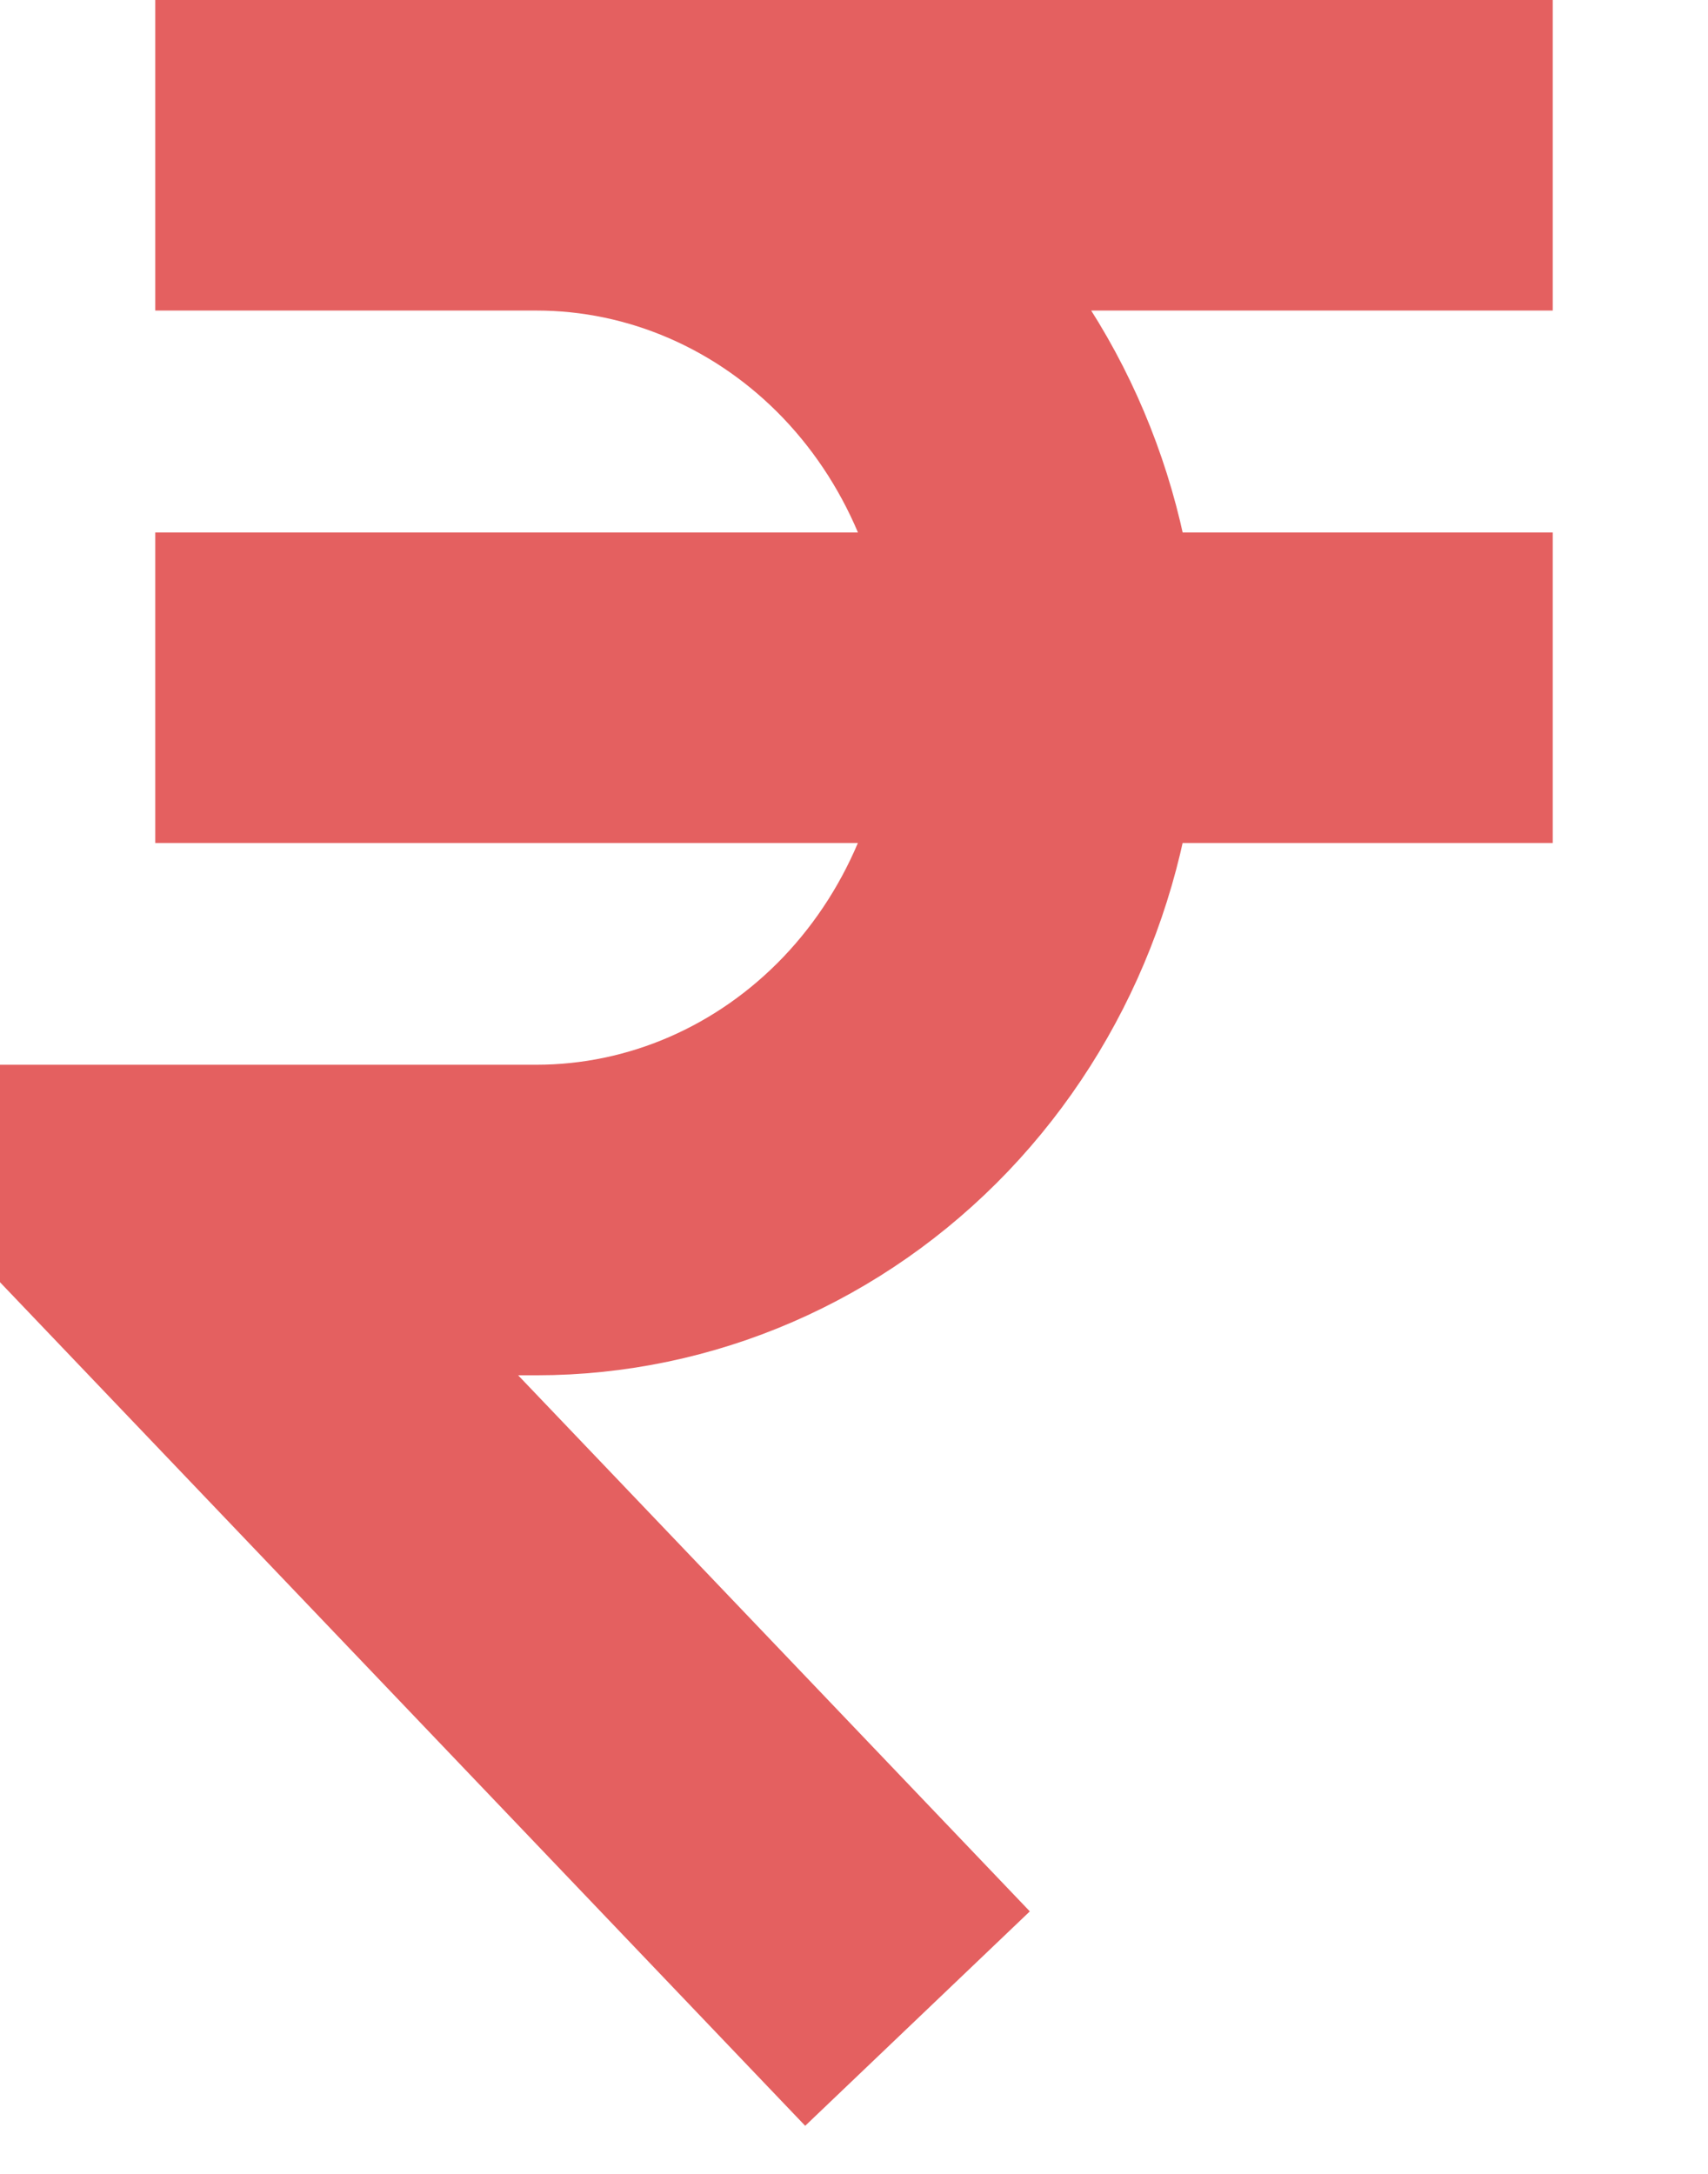 <svg width="11" height="14" viewBox="0 0 11 14" fill="none" xmlns="http://www.w3.org/2000/svg">
<path d="M1 4.429H10H1Z" fill="#E46060"/>
<path d="M5.909 13L1 7.857H3.455C4.323 7.857 5.155 7.496 5.769 6.853C6.382 6.21 6.727 5.338 6.727 4.429C6.727 3.519 6.382 2.647 5.769 2.004C5.155 1.361 4.323 1 3.455 1H1H10M1 4.429H10" stroke="#E46060" stroke-width="2" strokeLinecap="round" strokeLinejoin="round"/>
</svg>
